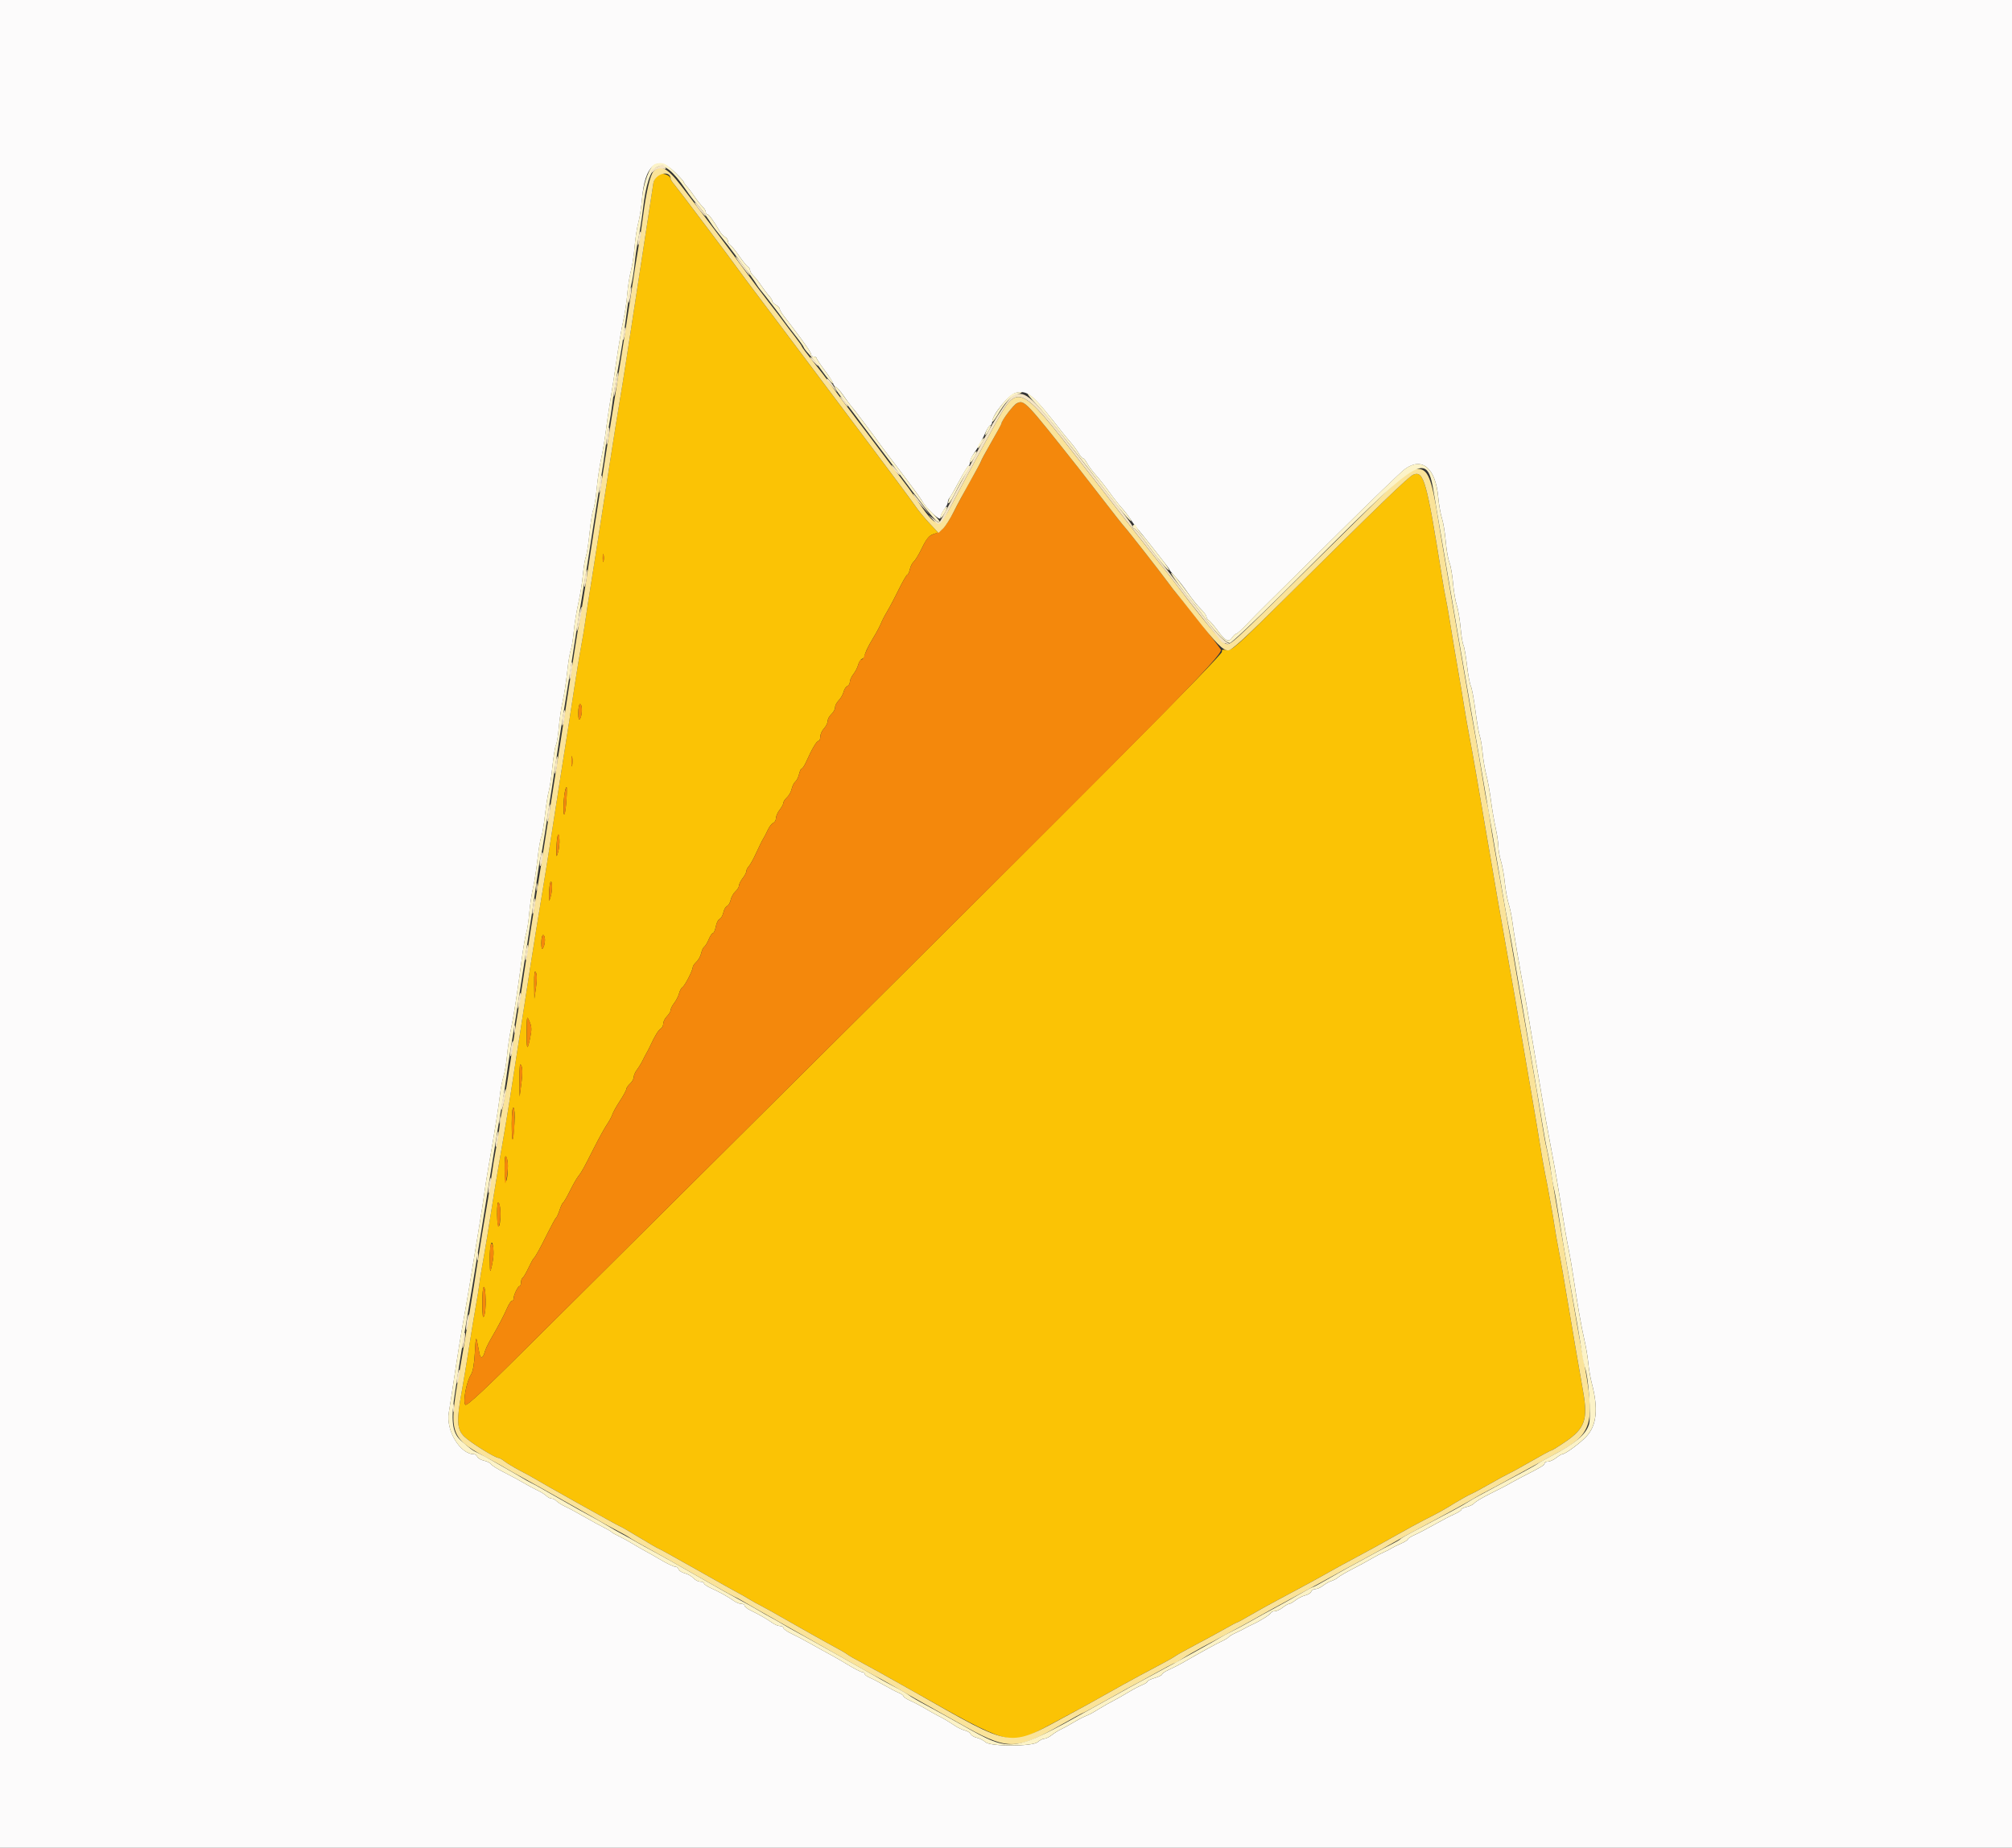 <?xml version="1.0" encoding="UTF-8"?>
<svg width="400" height="367.29" version="1.1" viewBox="0 0 400 367.286" xmlns="http://www.w3.org/2000/svg">
<rect x="0" y="0" width="400" height="367.286" fill="#333333" stroke="none"/>
<g fill-rule="evenodd">
<path d="m130.82 34.745c-0.422 0.296-0.846 1.07-0.94 1.721-0.227 1.556-1.568 10.324-2.429 15.876-0.809 5.22-1.978 12.846-2.985 19.467-0.4 2.626-1.037 6.593-1.416 8.815-0.378 2.223-1.04 6.355-1.469 9.183-0.43 2.828-1.096 7.126-1.48 9.55-0.385 2.424-1.051 6.722-1.482 9.55-0.43 2.829-1.029 6.63-1.33 8.448-0.302 1.819-0.705 4.463-0.897 5.877s-0.586 3.811-0.877 5.326c-0.29 1.515-0.875 5.069-1.301 7.897-0.738 4.908-1.259 8.265-2.884 18.55-0.399 2.525-1.156 7.401-1.682 10.835-0.526 3.435-1.274 8.145-1.66 10.469-0.922 5.531-2.089 12.758-2.582 15.978-0.216 1.414-0.701 4.554-1.078 6.978-0.376 2.425-1.042 6.722-1.48 9.55-0.437 2.829-1.103 7.126-1.479 9.55-0.375 2.425-1.118 6.888-1.651 9.918-0.532 3.03-1.198 6.997-1.48 8.815-0.933 6.022-1.978 12.409-2.338 14.298-0.196 1.025-0.459 2.69-0.586 3.7-0.126 1.011-0.458 3.077-0.737 4.592s-0.861 5.069-1.294 7.897c-0.432 2.828-1.103 6.878-1.49 8.999-1.068 5.848-0.977 7.518 0.489 8.972 1.165 1.157 6.122 4.251 6.809 4.251 0.19 0 0.747 0.316 1.238 0.702s1.876 1.218 3.08 1.849c1.203 0.631 2.435 1.302 2.738 1.492 1.451 0.909 16.904 9.548 17.079 9.548 0.111 0 1.833 0.991 3.829 2.203 1.995 1.213 3.71 2.204 3.812 2.204s3.631 1.954 7.843 4.342 7.906 4.458 8.209 4.599 1.212 0.658 2.02 1.149c0.808 0.49 1.811 1.05 2.229 1.243 0.417 0.194 3.062 1.67 5.877 3.281 2.814 1.611 6.06 3.438 7.213 4.061 3.059 1.655 3.719 2.033 4.332 2.484 0.303 0.223 1.46 0.878 2.571 1.455 1.111 0.578 5.657 3.105 10.101 5.617 19.244 10.875 19.633 10.989 26.02 7.6 6.256-3.319 9.192-4.915 12.548-6.822 2.02-1.148 5.16-2.881 6.979-3.851 1.818-0.97 4.032-2.151 4.92-2.624 0.888-0.474 1.797-1.007 2.02-1.186s1.976-1.154 3.895-2.166 4.539-2.436 5.821-3.165c1.282-0.728 2.41-1.324 2.507-1.324s1.279-0.644 2.627-1.431c1.349-0.787 3.692-2.089 5.207-2.894 5.009-2.659 8.26-4.43 11.203-6.103 0.808-0.459 3.122-1.713 5.142-2.786 2.02-1.074 5.326-2.894 7.346-4.045 2.02-1.152 4.582-2.549 5.694-3.106 2.61-1.309 3.782-1.96 6.145-3.413 1.063-0.653 2.47-1.432 3.128-1.73 0.657-0.298 2.352-1.211 3.766-2.028 1.414-0.818 3.075-1.722 3.691-2.009 0.615-0.287 2.714-1.443 4.663-2.569 1.95-1.125 3.677-2.053 3.84-2.062 0.162-9e-3 1.433-0.794 2.824-1.745 3.816-2.608 4.455-4.394 3.51-9.809-1.289-7.385-1.933-11.13-2.558-14.876-1.294-7.747-1.827-10.814-2.362-13.591-0.292-1.515-0.635-3.498-0.763-4.408-0.247-1.766-1.392-8.109-2.041-11.305-0.216-1.066-0.616-3.38-0.889-5.142-0.272-1.762-0.93-5.683-1.461-8.713-0.531-3.031-1.522-8.816-2.203-12.856s-1.829-10.652-2.551-14.692c-1.742-9.744-2.504-14.123-4.251-24.427-1.955-11.533-2.886-16.862-3.555-20.348-0.306-1.596-0.782-4.323-1.059-6.061-0.276-1.737-0.85-5.142-1.276-7.567-0.425-2.424-1.077-6.308-1.448-8.631-0.372-2.324-0.779-4.638-0.904-5.143s-0.464-2.406-0.753-4.224c-3.068-19.295-3.622-21.271-5.723-20.425-0.902 0.363-6.892 6.144-25.677 24.781-9.58 9.505-10.393 10.222-11.422 10.071-0.82-0.121-1.058-0.035-0.917 0.331 0.202 0.529-26.068 26.943-85.558 86.026-19.192 19.06-41.545 41.282-49.674 49.382-11.204 11.163-14.884 14.624-15.206 14.302-0.536-0.536 0.218-4.601 1.108-5.974 0.395-0.609 0.66-2.092 0.787-4.407 0.165-2.994 0.233-3.281 0.48-2.021 0.159 0.808 0.366 1.848 0.462 2.311 0.206 1 0.719 0.794 1.021-0.409 0.118-0.474 0.639-1.591 1.157-2.483s1.073-1.87 1.235-2.173c0.161-0.304 0.561-1.047 0.888-1.653s0.868-1.722 1.201-2.48c0.333-0.757 0.754-1.377 0.934-1.377s0.327-0.215 0.327-0.478c0-0.676 0.864-2.454 1.194-2.458 0.151-1e-3 0.275-0.323 0.275-0.716 0-0.392 0.146-0.803 0.325-0.913 0.178-0.111 0.693-0.988 1.144-1.95s0.925-1.832 1.053-1.933c0.323-0.255 1.233-1.902 2.843-5.143 0.753-1.515 1.483-2.837 1.622-2.938s0.452-0.793 0.694-1.537c0.243-0.745 0.556-1.406 0.696-1.47 0.14-0.063 0.748-1.107 1.351-2.319s1.332-2.494 1.62-2.849c0.672-0.826 1.075-1.552 3.159-5.68 0.94-1.862 2.094-3.953 2.563-4.645 0.47-0.692 0.967-1.611 1.103-2.042 0.137-0.431 0.815-1.643 1.506-2.693 0.692-1.05 1.258-2.094 1.258-2.32 0-0.225 0.33-0.709 0.735-1.075 0.404-0.366 0.734-0.947 0.734-1.293 0-0.345 0.296-1.022 0.658-1.504 0.361-0.482 0.856-1.289 1.099-1.794s0.591-1.167 0.772-1.47c0.182-0.303 0.522-0.964 0.756-1.469 0.918-1.987 1.623-3.135 2.097-3.416 0.272-0.161 0.495-0.616 0.495-1.01s0.331-1.047 0.735-1.451 0.734-0.96 0.734-1.236 0.321-0.909 0.712-1.406c0.392-0.498 0.823-1.349 0.959-1.891 0.137-0.542 0.448-1.108 0.692-1.257 0.473-0.287 2.045-3.366 2.045-4.003 0-0.207 0.321-0.668 0.714-1.024 0.392-0.355 0.818-1.122 0.946-1.705s0.403-1.165 0.61-1.293 0.609-0.791 0.895-1.473c0.285-0.682 0.663-1.241 0.84-1.241 0.176 0 0.431-0.587 0.566-1.305 0.134-0.717 0.473-1.392 0.753-1.5 0.279-0.107 0.616-0.688 0.749-1.291 0.132-0.602 0.463-1.181 0.734-1.285 0.272-0.104 0.596-0.655 0.721-1.223s0.548-1.324 0.941-1.679 0.714-0.884 0.714-1.174 0.33-0.948 0.734-1.462c0.404-0.513 0.735-1.148 0.735-1.409s0.217-0.693 0.483-0.96c0.265-0.267 0.932-1.478 1.483-2.69 0.55-1.212 1.163-2.451 1.361-2.755 0.199-0.303 0.611-1.095 0.916-1.76 0.305-0.666 0.798-1.303 1.095-1.417 0.296-0.114 0.539-0.535 0.539-0.936s0.331-1.15 0.735-1.663c0.404-0.514 0.734-1.134 0.734-1.379 0-0.244 0.321-0.735 0.714-1.09s0.816-1.113 0.942-1.685c0.125-0.571 0.455-1.226 0.732-1.456s0.61-0.903 0.74-1.495 0.363-1.076 0.519-1.076c0.155 0 0.559-0.62 0.898-1.378 1.15-2.569 2.071-4.132 2.437-4.132 0.2 0 0.364-0.382 0.364-0.849s0.331-1.204 0.735-1.637c0.404-0.434 0.735-1.101 0.735-1.482s0.33-0.992 0.734-1.358 0.735-0.97 0.735-1.342c0-0.373 0.326-1.004 0.725-1.403s0.834-1.156 0.966-1.683c0.132-0.526 0.467-1.044 0.744-1.15 0.277-0.107 0.503-0.484 0.503-0.84 0-0.355 0.321-1.053 0.712-1.55 0.392-0.498 0.82-1.335 0.952-1.86 0.131-0.525 0.472-1.044 0.757-1.153s0.518-0.358 0.518-0.554c0-0.51 0.617-1.833 1.644-3.525 0.895-1.474 1.412-2.464 1.823-3.489 0.121-0.303 0.614-1.212 1.095-2.02 0.48-0.808 1.503-2.75 2.272-4.316s1.516-2.847 1.66-2.847c0.145 0 0.369-0.484 0.499-1.076s0.482-1.28 0.782-1.529c0.299-0.249 1.044-1.488 1.654-2.753 0.821-1.701 1.38-2.395 2.145-2.662l1.035-0.361-1.771-1.886c-0.975-1.038-2.237-2.582-2.805-3.432-0.569-0.849-5.497-7.476-10.951-14.725-5.455-7.25-11.24-14.953-12.856-17.119-1.616-2.165-4.674-6.232-6.796-9.037-2.121-2.804-4.104-5.459-4.407-5.898-0.958-1.388-11.9-15.925-12.764-16.956-0.454-0.543-0.826-1.091-0.826-1.22-2e-3 -0.772-1.761-1.358-2.509-0.834m-10.829 76.825c-0.092 0.354-0.168 0.065-0.168-0.643 0-0.707 0.076-0.996 0.168-0.642 0.092 0.353 0.092 0.932 0 1.285m-4.299 29.569c-3e-3 0.656-0.166 1.441-0.362 1.744-0.257 0.399-0.357 0.069-0.362-1.193-3e-3 -0.96 0.16-1.745 0.362-1.745s0.365 0.537 0.362 1.194m-1.939 11.019c-0.088 0.454-0.159 0.083-0.159-0.827 0-0.909 0.071-1.28 0.159-0.826 0.087 0.455 0.087 1.198 0 1.653m-1.143 6.93c-0.207 2.979-0.586 3.852-0.586 1.35 0-1.733 0.346-3.964 0.614-3.964 0.085 0 0.072 1.176-0.028 2.614m-1.651 10.297c-0.348 1.156-0.368 1.108-0.325-0.79 0.055-2.472 0.431-3.617 0.584-1.781 0.061 0.737-0.055 1.894-0.259 2.571m-1.469 8.813c-0.361 1.196-0.371 1.178-0.327-0.604 0.024-1.01 0.141-2.002 0.259-2.204 0.392-0.671 0.446 1.555 0.068 2.808m-1.144 8.671c-3e-3 0.555-0.166 1.258-0.362 1.561-0.261 0.403-0.358 0.133-0.362-1.01-3e-3 -0.859 0.16-1.561 0.362-1.561s0.365 0.454 0.362 1.01m-1.777 9.35l-0.331 2.312-0.034-2.939c-0.025-2.111 0.069-2.762 0.331-2.311 0.235 0.402 0.247 1.455 0.034 2.938m-1.165 10.066c-0.573 2.762-0.73 2.482-0.696-1.234 0.03-3.152 0.041-3.19 0.569-1.98 0.438 1.004 0.462 1.604 0.127 3.214m-1.739 9.012l-0.358 2.701-0.024-3.489c-0.019-2.662 0.066-3.303 0.357-2.701 0.259 0.534 0.267 1.659 0.025 3.489m-1.393 8.11c-0.245 4.094-0.532 4.071-0.532-0.043 0-2.095 0.136-3.305 0.356-3.169 0.207 0.128 0.281 1.47 0.176 3.212m-1.294 8.365c-0.041 3.4-0.623 4.21-0.66 0.919-0.025-2.257 0.077-3.131 0.32-2.755 0.196 0.303 0.349 1.129 0.34 1.836m-1.474 9.55c-0.038 3.137-0.65 3.304-0.671 0.184-0.014-2.025 0.09-2.767 0.336-2.388 0.195 0.303 0.347 1.295 0.335 2.204m-1.483 6.428c0.177 1.275 0.114 2.299-0.237 3.857-0.359 1.597-0.373 1.55-0.412-1.377-0.034-2.569 0.404-4.243 0.649-2.48m-1.466 10.58c0.035 1.286-0.096 2.737-0.291 3.225-0.268 0.671-0.36 0.052-0.378-2.532-0.026-3.788 0.566-4.403 0.669-0.693" fill="#fbc305"/>
<path d="m0 183.66v183.65h200 200v-183.65-183.66h-200-200v183.66m134.06-149.54c1.017 0.985 1.848 1.894 1.848 2.02s0.29 0.544 0.643 0.927c0.354 0.384 1.056 1.309 1.561 2.056s1.208 1.627 1.561 1.955c0.354 0.329 0.643 0.808 0.643 1.067 0 0.258 0.149 0.469 0.331 0.469 0.293 0 1.15 1.183 2.489 3.437 0.238 0.4 0.692 0.873 1.01 1.051s0.578 0.555 0.578 0.838 0.215 0.647 0.479 0.808c0.263 0.162 1.048 1.12 1.744 2.13 0.697 1.01 1.473 1.969 1.726 2.131 0.252 0.161 0.459 0.496 0.459 0.744 0 0.249 0.289 0.72 0.642 1.048 0.354 0.329 1.056 1.209 1.561 1.956 0.506 0.747 1.208 1.672 1.562 2.056 0.353 0.383 0.642 0.857 0.642 1.052 0 0.194 0.331 0.531 0.735 0.747s0.735 0.57 0.735 0.786c0 0.217 0.411 0.913 0.915 1.549 0.503 0.635 1.164 1.485 1.469 1.889 2.939 3.896 3.842 5.209 3.85 5.602 5e-3 0.252 0.258 0.459 0.561 0.459s0.551 0.136 0.551 0.303 0.739 1.283 1.643 2.479c0.904 1.197 1.647 2.365 1.653 2.596 5e-3 0.231 0.222 0.502 0.482 0.601 0.259 0.1 0.962 0.897 1.561 1.772s1.337 1.875 1.64 2.222c0.303 0.348 0.834 1.014 1.181 1.482 0.346 0.467 1.258 1.676 2.025 2.686 0.768 1.01 1.642 2.195 1.942 2.633s2.307 3.107 4.461 5.931c2.153 2.824 4.087 5.457 4.298 5.85 0.843 1.576 3.724 4.29 3.724 3.509 0-0.409 0.33-1.164 0.734-1.678 0.404-0.513 0.735-1.164 0.735-1.445s0.151-0.669 0.335-0.86c0.184-0.192 1.036-1.672 1.894-3.288 0.857-1.616 1.698-2.993 1.869-3.061 0.17-0.067 0.309-0.402 0.309-0.745 0-0.342 0.288-1.03 0.64-1.53 0.848-1.204 1.736-2.802 2.494-4.489 0.341-0.758 0.767-1.378 0.947-1.378s0.33-0.289 0.334-0.643c0.015-1.434 3.333-5.47 4.755-5.782 2.339-0.514 3.273 0.285 9.111 7.793 0.35 0.45 1.103 1.359 1.675 2.021 0.571 0.661 1.31 1.657 1.64 2.213 0.331 0.555 0.727 1.01 0.88 1.01s0.522 0.454 0.819 1.01c0.297 0.555 1.086 1.617 1.754 2.359s1.875 2.27 2.683 3.396 1.909 2.526 2.446 3.112c0.537 0.585 1.28 1.536 1.653 2.113 0.69 1.07 1.209 1.752 2.513 3.304 0.404 0.481 1.018 1.245 1.364 1.697 0.347 0.453 1.38 1.763 2.296 2.911s1.666 2.163 1.666 2.256c0 0.094 0.517 0.723 1.148 1.399 0.632 0.676 1.77 2.14 2.53 3.253s1.892 2.519 2.515 3.125c0.623 0.607 1.137 1.301 1.143 1.543 5e-3 0.243 0.218 0.573 0.472 0.735 0.254 0.161 1.039 1.072 1.744 2.023 1.562 2.105 2.218 2.427 2.889 1.417 0.278-0.418 0.643-0.759 0.812-0.759s1.099-0.835 2.067-1.856c0.968-1.02 2.889-2.962 4.268-4.315 1.38-1.354 7.743-7.653 14.142-14 6.398-6.346 12.277-12.007 13.065-12.58 3.409-2.478 6.091-0.224 6.626 5.57 0.14 1.515 0.473 3.416 0.74 4.224s0.606 2.86 0.754 4.559c0.147 1.699 0.477 3.6 0.732 4.224 0.256 0.624 0.58 2.457 0.72 4.073 0.141 1.616 0.474 3.6 0.741 4.408 0.266 0.808 0.604 2.791 0.75 4.408 0.147 1.616 0.405 3.204 0.574 3.528s0.489 2.143 0.711 4.04c0.222 1.898 0.565 3.746 0.762 4.108 0.196 0.361 0.607 2.558 0.912 4.882 0.304 2.325 0.696 4.599 0.869 5.055s0.427 1.977 0.563 3.382c0.137 1.404 0.471 3.379 0.744 4.389 0.272 1.01 0.677 3.242 0.9 4.959 0.222 1.717 0.644 4.197 0.938 5.51s0.54 2.966 0.546 3.673c7e-3 0.707 0.242 2.043 0.523 2.97 0.281 0.926 0.623 2.827 0.759 4.224s0.474 3.283 0.751 4.192 0.607 2.48 0.733 3.49c0.252 2.019 1.367 8.631 2.229 13.223 0.303 1.616 0.789 4.426 1.08 6.244s0.867 5.289 1.282 7.714c0.414 2.424 1.067 6.308 1.452 8.631 0.385 2.324 0.942 5.464 1.237 6.979 0.683 3.506 1.631 8.783 2.044 11.387 0.925 5.822 1.562 9.555 1.913 11.203 0.215 1.01 0.612 3.324 0.881 5.142 0.84 5.673 1.629 10.189 2.225 12.742 0.316 1.351 0.664 3.417 0.773 4.591 0.11 1.174 0.418 2.961 0.686 3.971 1.333 5.027 1.007 8.359-1.037 10.59-1.196 1.306-4.209 3.532-4.797 3.545-0.17 4e-3 -0.73 0.337-1.243 0.741-0.514 0.404-1.242 0.735-1.619 0.735s-0.685 0.164-0.685 0.364c0 0.343-0.643 0.731-4.224 2.552-0.808 0.411-1.759 0.915-2.112 1.12-1.398 0.808-2.026 1.138-4.552 2.39-1.443 0.715-2.818 1.535-3.056 1.821-0.238 0.287-0.917 0.627-1.509 0.757s-1.076 0.371-1.076 0.535-0.62 0.57-1.378 0.902c-0.757 0.332-2.534 1.26-3.948 2.061s-3.191 1.73-3.949 2.063c-0.757 0.333-1.377 0.728-1.377 0.878 0 0.149-0.62 0.538-1.378 0.864-0.757 0.326-1.625 0.757-1.928 0.958s-0.964 0.54-1.469 0.752-1.58 0.776-2.388 1.252-2.543 1.418-3.856 2.093c-1.314 0.675-2.596 1.423-2.849 1.662-0.254 0.24-0.833 0.552-1.286 0.694s-1.218 0.566-1.7 0.942-1.167 0.684-1.522 0.684-0.733 0.227-0.839 0.504-0.648 0.618-1.204 0.757c-0.556 0.14-1.418 0.574-1.916 0.966-0.498 0.391-1.063 0.712-1.256 0.712-0.194 0-0.772 0.33-1.286 0.734s-1.228 0.735-1.588 0.735-0.71 0.148-0.777 0.328c-0.133 0.357-2.138 1.622-3.612 2.279-0.505 0.226-1.166 0.561-1.469 0.745-0.303 0.185-1.13 0.599-1.837 0.921-0.707 0.321-1.368 0.713-1.469 0.869-0.101 0.157-0.762 0.553-1.469 0.881-1.145 0.531-3.894 2.042-7.714 4.238-0.707 0.407-1.905 1.016-2.663 1.355s-1.377 0.75-1.377 0.913c0 0.164-0.662 0.495-1.47 0.737s-1.469 0.564-1.469 0.714-0.454 0.449-1.01 0.665c-0.555 0.216-1.836 0.893-2.847 1.506-1.01 0.613-2.332 1.363-2.938 1.667s-1.763 0.957-2.571 1.451c-1.733 1.059-1.92 1.159-3.122 1.665-0.505 0.213-1.58 0.788-2.388 1.278s-1.86 1.068-2.339 1.284c-0.478 0.217-1.286 0.721-1.794 1.121-0.509 0.4-1.179 0.727-1.489 0.727s-0.884 0.289-1.275 0.643c-1.027 0.93-9.394 0.953-10.42 0.029-0.374-0.338-1.149-0.731-1.721-0.874s-1.121-0.471-1.22-0.73-0.599-0.576-1.109-0.704c-0.511-0.128-1.367-0.521-1.902-0.874-1.556-1.025-2.368-1.507-3.544-2.103-0.607-0.308-1.764-0.956-2.572-1.441s-2.089-1.157-2.846-1.494c-0.758-0.337-1.378-0.744-1.378-0.904s-0.454-0.481-1.01-0.712c-0.555-0.232-1.836-0.901-2.846-1.488-1.011-0.586-2.292-1.256-2.847-1.487-0.556-0.232-1.01-0.57-1.01-0.753 0-0.182-0.207-0.334-0.459-0.338-0.253-4e-3 -1.534-0.658-2.847-1.453-1.313-0.796-2.883-1.704-3.489-2.018s-2.259-1.227-3.673-2.029c-1.415-0.802-3.274-1.786-4.133-2.186-0.858-0.401-1.561-0.9-1.561-1.109 0-0.21-0.294-0.381-0.653-0.381s-1.061-0.288-1.561-0.639c-1.106-0.779-2.71-1.699-4.306-2.468-0.656-0.317-1.193-0.739-1.193-0.938s-0.294-0.362-0.653-0.362-1.062-0.288-1.561-0.64c-1.204-0.848-2.803-1.736-4.49-2.494-0.757-0.341-1.377-0.767-1.377-0.947s-0.324-0.327-0.72-0.327c-0.397 0-1.016-0.317-1.378-0.705-0.361-0.388-1.125-0.822-1.697-0.965-0.572-0.144-1.126-0.488-1.233-0.765-0.106-0.277-0.33-0.504-0.497-0.504-0.457 0-1.83-0.646-3.474-1.636-0.808-0.486-1.965-1.145-2.571-1.463s-1.763-0.985-2.572-1.482c-0.808-0.496-2.047-1.175-2.754-1.508-0.707-0.332-1.369-0.71-1.47-0.839s-0.762-0.519-1.469-0.867-2.442-1.299-3.857-2.114c-1.414-0.816-3.132-1.741-3.818-2.058s-1.483-0.811-1.771-1.099-0.748-0.524-1.022-0.524-0.734-0.236-1.022-0.524-1.085-0.785-1.771-1.104c-0.686-0.32-1.909-0.977-2.717-1.46-0.808-0.484-2.543-1.42-3.857-2.082-1.313-0.661-2.512-1.409-2.665-1.661-0.152-0.252-0.783-0.569-1.402-0.705-0.618-0.136-1.214-0.479-1.323-0.763s-0.413-0.516-0.676-0.516c-2.735 0-5.587-4.712-4.993-8.249 0.239-1.423 0.663-4.157 0.943-6.077 0.661-4.547 1.533-9.891 2.397-14.692 0.382-2.121 1.036-6.005 1.454-8.632 0.418-2.626 1.014-6.262 1.324-8.08 0.31-1.819 0.719-4.463 0.907-5.877 0.189-1.415 0.593-3.977 0.899-5.694 1.061-5.959 2.015-11.949 2.253-14.141 0.131-1.212 0.449-2.865 0.706-3.673 0.258-0.808 0.578-2.709 0.712-4.224s0.477-3.83 0.762-5.143c0.535-2.459 1.258-7.151 2.166-14.048 0.286-2.172 0.684-4.486 0.885-5.143s0.47-2.434 0.599-3.949c0.128-1.515 0.462-3.747 0.742-4.959s0.688-3.833 0.907-5.824 0.541-3.892 0.714-4.224c0.174-0.332 0.511-2.302 0.749-4.377s0.578-4.223 0.757-4.775c0.178-0.551 0.499-2.708 0.714-4.793 0.214-2.086 0.537-4.069 0.717-4.408s0.441-1.939 0.579-3.555 0.481-3.93 0.761-5.142c0.281-1.212 0.68-3.803 0.888-5.757 0.207-1.955 0.531-3.959 0.719-4.453 0.188-0.495 0.453-2.119 0.588-3.609 0.135-1.491 0.544-4.032 0.91-5.648 0.366-1.617 0.775-4.158 0.91-5.649 0.135-1.49 0.404-3.126 0.598-3.636s0.529-2.679 0.744-4.821c0.216-2.141 0.545-4.178 0.731-4.528 0.187-0.349 0.488-2.198 0.669-4.109 0.181-1.91 0.578-4.6 0.883-5.976 0.306-1.377 0.721-3.825 0.924-5.441s0.537-3.93 0.741-5.143c0.205-1.212 0.546-3.36 0.758-4.775 0.212-1.414 0.633-4.224 0.936-6.244s0.791-4.747 1.085-6.06c0.293-1.314 0.635-3.628 0.76-5.143s0.45-3.581 0.722-4.591c0.273-1.01 0.602-3.159 0.731-4.775s0.46-3.765 0.735-4.775 0.603-3.111 0.728-4.669c0.546-6.768 2.971-8.833 6.433-5.478" fill="#fcfbfb"/>
<path d="m202.13 80.198c-0.727 0.39-3.026 3.397-3.042 3.979-3e-3 0.135-0.915 1.821-2.026 3.745-1.112 1.925-2.021 3.603-2.021 3.73s-0.693 1.417-1.54 2.866-2.344 4.206-3.328 6.125c-2.048 3.997-2.839 4.962-4.523 5.518-0.969 0.32-1.417 0.843-2.316 2.706-0.612 1.27-1.359 2.512-1.658 2.761-0.3 0.249-0.652 0.937-0.782 1.529s-0.354 1.076-0.499 1.076c-0.144 0-0.891 1.281-1.66 2.847s-1.792 3.508-2.272 4.316c-0.481 0.808-0.974 1.717-1.095 2.02-0.411 1.025-0.928 2.015-1.823 3.489-0.814 1.341-1.4 2.548-1.827 3.765-0.089 0.253-0.314 0.459-0.5 0.459-0.187 0-0.45 0.442-0.586 0.982-0.135 0.539-0.566 1.388-0.958 1.886-0.391 0.497-0.712 1.195-0.712 1.55 0 0.356-0.226 0.733-0.503 0.84-0.277 0.106-0.612 0.624-0.744 1.15-0.132 0.527-0.567 1.284-0.966 1.683s-0.725 1.03-0.725 1.403c0 0.372-0.331 0.976-0.735 1.342s-0.734 0.977-0.734 1.358-0.331 1.048-0.735 1.482c-0.404 0.433-0.735 1.17-0.735 1.637s-0.164 0.849-0.364 0.849c-0.366 0-1.287 1.563-2.437 4.132-0.339 0.758-0.743 1.378-0.898 1.378-0.156 0-0.389 0.484-0.519 1.076s-0.463 1.265-0.74 1.495-0.607 0.885-0.732 1.456c-0.126 0.572-0.549 1.33-0.942 1.685s-0.714 0.846-0.714 1.09c0 0.245-0.33 0.865-0.734 1.379-0.404 0.513-0.735 1.262-0.735 1.663s-0.243 0.822-0.539 0.936c-0.297 0.114-0.79 0.751-1.095 1.417-0.305 0.665-0.717 1.457-0.916 1.76-0.198 0.304-0.811 1.543-1.361 2.755-0.551 1.212-1.218 2.423-1.483 2.69-0.266 0.267-0.483 0.699-0.483 0.96s-0.331 0.896-0.735 1.409c-0.404 0.514-0.734 1.172-0.734 1.462s-0.321 0.819-0.714 1.174-0.816 1.111-0.941 1.679-0.449 1.119-0.721 1.223c-0.271 0.104-0.602 0.683-0.734 1.285-0.133 0.603-0.47 1.184-0.749 1.291-0.28 0.108-0.619 0.783-0.753 1.5-0.135 0.718-0.39 1.305-0.566 1.305-0.177 0-0.555 0.559-0.84 1.241-0.286 0.682-0.688 1.345-0.895 1.473s-0.482 0.71-0.61 1.293-0.554 1.35-0.946 1.705c-0.393 0.356-0.714 0.817-0.714 1.024 0 0.637-1.572 3.716-2.045 4.003-0.244 0.149-0.555 0.715-0.692 1.257-0.136 0.542-0.567 1.393-0.959 1.891-0.391 0.497-0.712 1.13-0.712 1.406s-0.33 0.832-0.734 1.236-0.735 1.057-0.735 1.451-0.223 0.849-0.495 1.01c-0.474 0.281-1.179 1.429-2.097 3.416-0.234 0.505-0.574 1.166-0.756 1.469-0.181 0.303-0.529 0.965-0.772 1.47s-0.738 1.312-1.099 1.794c-0.362 0.482-0.658 1.159-0.658 1.504 0 0.346-0.33 0.927-0.734 1.293-0.405 0.366-0.735 0.85-0.735 1.075 0 0.226-0.566 1.27-1.258 2.32-0.691 1.05-1.369 2.262-1.506 2.693-0.136 0.431-0.633 1.35-1.103 2.042-0.469 0.692-1.623 2.783-2.563 4.645-2.084 4.128-2.487 4.854-3.159 5.68-0.288 0.355-1.017 1.637-1.62 2.849s-1.211 2.256-1.351 2.319c-0.14 0.064-0.453 0.725-0.696 1.47-0.242 0.744-0.555 1.436-0.694 1.537s-0.869 1.423-1.622 2.938c-1.61 3.241-2.52 4.888-2.843 5.143-0.128 0.101-0.602 0.971-1.053 1.933s-0.966 1.839-1.144 1.95c-0.179 0.11-0.325 0.521-0.325 0.913 0 0.393-0.124 0.715-0.275 0.716-0.33 4e-3 -1.194 1.782-1.194 2.458 0 0.263-0.147 0.478-0.327 0.478s-0.601 0.62-0.934 1.377c-0.333 0.758-0.874 1.874-1.201 2.48s-0.727 1.349-0.888 1.653c-0.162 0.303-0.717 1.281-1.235 2.173s-1.039 2.009-1.157 2.483c-0.302 1.203-0.815 1.409-1.021 0.409-0.096-0.463-0.303-1.503-0.462-2.311-0.247-1.26-0.315-0.973-0.48 2.021-0.127 2.315-0.392 3.798-0.787 4.407-0.89 1.373-1.644 5.438-1.108 5.974 0.322 0.322 4.002-3.139 15.206-14.302 8.129-8.1 30.482-30.322 49.674-49.382 75.424-74.908 85.849-85.469 85.32-86.433-0.398-0.724-7.327-9.515-8.851-11.229-0.27-0.303-0.973-1.212-1.564-2.02-1.56-2.135-8.146-10.551-8.79-11.233-0.302-0.319-2.078-2.569-3.947-4.998-1.869-2.43-4.225-5.461-5.235-6.737-10.604-13.388-10.72-13.509-12.195-12.72m-82.302 30.729c0 0.708 0.076 0.997 0.168 0.643 0.092-0.353 0.092-0.932 0-1.285-0.092-0.354-0.168-0.065-0.168 0.642m-4.855 30.763c5e-3 1.262 0.105 1.592 0.362 1.193 0.469-0.726 0.469-2.938 0-2.938-0.202 0-0.365 0.785-0.362 1.745m-1.374 9.641c0 0.91 0.071 1.281 0.159 0.827 0.087-0.455 0.087-1.198 0-1.653-0.088-0.454-0.159-0.083-0.159 0.826m-1.34 6.291c-0.283 1.417-0.304 4.558-0.027 4.282 0.241-0.241 0.634-5.43 0.411-5.43-0.085 0-0.258 0.516-0.384 1.148m-1.361 8.402c-0.118 0.303-0.234 1.46-0.259 2.571-0.043 1.898-0.023 1.946 0.325 0.79 0.38-1.261 0.319-4.355-0.066-3.361m-1.471 9.366c-0.118 0.202-0.235 1.194-0.259 2.204-0.044 1.782-0.034 1.8 0.327 0.604 0.378-1.253 0.324-3.479-0.068-2.808m-1.8 12.03c4e-3 1.143 0.101 1.413 0.362 1.01 0.469-0.725 0.469-2.571 0-2.571-0.202 0-0.365 0.702-0.362 1.561m-1.418 8.172l0.034 2.939 0.331-2.312c0.213-1.483 0.201-2.536-0.034-2.938-0.262-0.451-0.356 0.2-0.331 2.311m-1.496 9.459c-0.034 3.716 0.123 3.996 0.696 1.234 0.335-1.61 0.311-2.21-0.127-3.214-0.528-1.21-0.539-1.172-0.569 1.98m-1.425 9.458l0.024 3.489 0.358-2.701c0.242-1.83 0.234-2.955-0.025-3.489-0.291-0.602-0.376 0.039-0.357 2.701m-1.543 8.855c0 1.863 0.079 3.309 0.176 3.212 0.364-0.364 0.527-6.166 0.18-6.381-0.22-0.136-0.356 1.074-0.356 3.169m-1.422 9.327c0.031 2.742 0.089 3.055 0.341 1.836 0.415-2.008 0.407-3.929-0.021-4.591-0.243-0.376-0.345 0.498-0.32 2.755m-1.485 8.815c0.013 1.979 0.123 2.699 0.336 2.204 0.434-1.01 0.434-3.92 0-4.592-0.246-0.379-0.35 0.363-0.336 2.388m-1.461 8.724c0.039 2.927 0.053 2.974 0.412 1.377 0.503-2.235 0.431-4.408-0.146-4.408-0.168 0-0.288 1.364-0.266 3.031m-1.486 8.793c0.018 2.584 0.11 3.203 0.378 2.532 0.425-1.063 0.358-5.482-0.088-5.757-0.172-0.107-0.303 1.345-0.29 3.225" fill="#f4880c"/>
<path d="m129.91 34.085c-0.663 0.733-1.457 4.148-2.067 8.89-0.221 1.717-0.641 4.527-0.934 6.244-0.293 1.718-0.858 5.271-1.256 7.898-0.965 6.363-2.077 13.489-3.153 20.202-0.486 3.03-1.23 7.741-1.653 10.468-0.424 2.727-1.008 6.446-1.299 8.264-0.535 3.341-1.793 11.446-3.136 20.202-0.403 2.627-0.91 5.668-1.127 6.758-0.217 1.091-0.711 4.066-1.097 6.612-0.66 4.352-1.229 8.031-2.874 18.586-1.785 11.45-2.343 15-2.972 18.917-2.596 16.16-3.454 21.602-4.199 26.63-0.299 2.02-0.796 5.16-1.105 6.979-0.31 1.818-0.711 4.38-0.893 5.693-0.817 5.905-1.924 12.767-2.221 13.774-0.18 0.606-0.431 2.094-0.56 3.306s-0.464 3.361-0.745 4.775-0.677 3.811-0.881 5.326c-0.338 2.515-0.751 5.063-1.905 11.754-0.226 1.313-0.623 3.792-0.882 5.509-0.797 5.279-2.151 13.442-3.665 22.087-2.156 12.32-1.93 12.918 6.601 17.401 0.606 0.318 1.763 0.972 2.571 1.452s2.247 1.289 3.197 1.797c1.808 0.969 15.133 8.471 16.087 9.058 0.303 0.186 1.543 0.857 2.755 1.49s2.369 1.282 2.571 1.442c0.392 0.311 2.068 1.271 5.326 3.051 1.111 0.607 4.89 2.742 8.399 4.746 3.508 2.003 6.731 3.796 7.162 3.984 0.431 0.187 1.032 0.497 1.335 0.688 0.588 0.371 4.254 2.463 6.979 3.983 0.909 0.508 5.829 3.295 10.934 6.194 5.105 2.9 9.348 5.272 9.429 5.272 0.082 0 1.608 0.849 3.391 1.886 1.784 1.038 4.152 2.386 5.263 2.996 1.112 0.61 4.252 2.373 6.979 3.918 10.162 5.757 11.463 5.788 20.792 0.494 2.243-1.273 4.164-2.315 4.269-2.315 0.104 0 2.381-1.24 5.059-2.755s4.91-2.755 4.96-2.755 1.868-0.992 4.039-2.204 4.053-2.203 4.184-2.203c0.13 0 0.812-0.39 1.516-0.866 0.703-0.476 2.518-1.527 4.033-2.334 6.68-3.561 8.779-4.701 11.02-5.983 1.313-0.752 3.627-2.029 5.142-2.839s4.325-2.337 6.244-3.394c4.81-2.649 7.073-3.885 10.285-5.613 1.515-0.815 3.829-2.102 5.142-2.86 1.313-0.757 3.38-1.899 4.592-2.538 1.212-0.638 3.113-1.66 4.224-2.271s2.929-1.604 4.04-2.206c1.111-0.603 2.682-1.491 3.49-1.974 0.808-0.482 1.812-1.036 2.232-1.23 0.42-0.195 3.396-1.805 6.612-3.58 3.216-1.774 6.344-3.487 6.95-3.806 7.696-4.051 8.221-5.938 5.528-19.847-0.614-3.176-1.383-7.552-2.773-15.794-0.426-2.526-1.094-6.41-1.484-8.632-0.924-5.267-1.334-7.694-2.019-11.938-0.309-1.919-0.715-4.068-0.901-4.775s-0.592-2.938-0.902-4.959c-0.623-4.058-1.404-8.738-2.208-13.223-0.802-4.471-2.881-16.489-3.844-22.222-0.187-1.111-0.592-3.425-0.901-5.142-0.308-1.717-0.833-4.693-1.165-6.612-0.333-1.919-0.906-5.142-1.273-7.162-0.368-2.021-0.778-4.582-0.912-5.694-0.134-1.111-0.391-2.598-0.57-3.305s-0.58-2.939-0.892-4.959-0.991-5.987-1.509-8.815c-0.518-2.829-1.249-6.961-1.623-9.183-0.375-2.222-1.029-6.024-1.453-8.448-0.424-2.425-1.089-6.309-1.477-8.632-0.387-2.323-1.05-6.208-1.472-8.632s-1.013-5.964-1.314-7.867c-1.313-8.308-2.054-10.089-4.169-10.029-1.756 0.05-1.446-0.23-19.441 17.566-18.088 17.888-17.623 17.459-18.642 17.177-0.685-0.189-4.418-4.646-9.473-11.31-1.391-1.833-3.006-3.912-3.59-4.619-1.226-1.486-7.435-9.42-16.103-20.579-11.756-15.132-12.208-15.326-16.658-7.152-0.88 1.616-2.641 4.839-3.912 7.162-1.272 2.323-3.218 5.96-4.324 8.081-3.024 5.8-3.296 5.78-7.579-0.551-0.683-1.01-2.045-2.864-3.026-4.12s-2.775-3.621-3.987-5.255-2.548-3.416-2.97-3.961c-1.865-2.411-6.998-9.27-7.498-10.02-0.303-0.454-1.584-2.113-2.847-3.687-1.263-1.573-2.296-2.955-2.296-3.071s-0.62-1.001-1.377-1.968c-0.758-0.966-1.708-2.218-2.112-2.782-0.404-0.565-1.809-2.405-3.122-4.091-1.313-1.685-3.322-4.354-4.464-5.93-2.702-3.729-8.408-11.317-12.995-17.279-2.696-3.505-4.099-4.213-5.431-2.741m3.423 1.494c0 0.129 0.372 0.677 0.826 1.22 0.864 1.031 11.806 15.568 12.764 16.956 0.303 0.439 2.286 3.094 4.407 5.898 2.122 2.805 5.18 6.872 6.796 9.037 1.616 2.166 7.401 9.869 12.856 17.119 5.454 7.249 10.382 13.876 10.951 14.725 0.568 0.85 1.846 2.411 2.839 3.469l1.806 1.923 0.883-0.829c0.485-0.456 1.43-1.934 2.099-3.284 0.67-1.351 2.177-4.141 3.349-6.201s2.131-3.846 2.131-3.968c0-0.123 0.909-1.797 2.021-3.722 1.111-1.924 2.02-3.587 2.02-3.694 0-0.596 2.394-3.756 3.084-4.07 1.494-0.681 1.603-0.566 12.159 12.76 1.01 1.276 3.366 4.307 5.235 6.737 1.869 2.429 3.645 4.679 3.947 4.998 0.644 0.682 7.23 9.098 8.79 11.233 0.591 0.808 1.294 1.717 1.563 2.02s1.917 2.369 3.662 4.592c4.265 5.432 5.601 6.795 6.66 6.795 0.653 0 3.476-2.581 11.148-10.193 18.742-18.595 24.734-24.378 25.636-24.741 2.101-0.846 2.655 1.13 5.723 20.425 0.289 1.818 0.628 3.719 0.753 4.224s0.532 2.819 0.904 5.143c0.371 2.323 1.023 6.207 1.448 8.631 0.426 2.425 1 5.83 1.276 7.567 0.277 1.738 0.753 4.465 1.059 6.061 0.669 3.486 1.6 8.815 3.555 20.348 1.747 10.304 2.509 14.683 4.251 24.427 0.722 4.04 1.87 10.652 2.551 14.692s1.672 9.825 2.203 12.856c0.531 3.03 1.189 6.951 1.461 8.713 0.273 1.762 0.673 4.076 0.889 5.142 0.649 3.196 1.794 9.539 2.041 11.305 0.128 0.91 0.471 2.893 0.763 4.408 0.535 2.777 1.068 5.844 2.362 13.591 0.625 3.746 1.269 7.491 2.558 14.876 0.945 5.415 0.306 7.201-3.51 9.809-1.391 0.951-2.662 1.736-2.824 1.745-0.163 9e-3 -1.89 0.937-3.84 2.062-1.949 1.126-4.048 2.282-4.663 2.569-0.616 0.287-2.277 1.191-3.691 2.009-1.414 0.817-3.109 1.73-3.766 2.028-0.658 0.298-2.065 1.077-3.128 1.73-2.363 1.453-3.535 2.104-6.145 3.413-1.112 0.557-3.674 1.954-5.694 3.106-2.02 1.151-5.326 2.971-7.346 4.045-2.02 1.073-4.334 2.327-5.142 2.786-2.943 1.673-6.194 3.444-11.203 6.103-1.515 0.805-3.858 2.107-5.207 2.894-1.348 0.787-2.53 1.431-2.627 1.431s-1.225 0.596-2.507 1.324c-1.282 0.729-3.902 2.153-5.821 3.165s-3.672 1.987-3.895 2.166-1.132 0.712-2.02 1.186c-0.888 0.473-3.102 1.654-4.92 2.624-1.819 0.97-4.959 2.703-6.979 3.851s-5.16 2.882-6.977 3.853c-12.859 6.874-10.663 7.196-31.591-4.631-4.444-2.512-8.99-5.039-10.101-5.617-1.111-0.577-2.268-1.232-2.571-1.455-0.613-0.451-1.273-0.829-4.332-2.484-1.153-0.623-4.399-2.45-7.213-4.061-2.815-1.611-5.46-3.087-5.877-3.281-0.418-0.193-1.421-0.753-2.229-1.243-0.808-0.491-1.717-1.008-2.02-1.149s-3.997-2.211-8.209-4.599-7.741-4.342-7.843-4.342-1.817-0.991-3.812-2.204c-1.996-1.212-3.718-2.203-3.829-2.203-0.175 0-15.628-8.639-17.079-9.548-0.303-0.19-1.535-0.861-2.738-1.492-1.204-0.631-2.589-1.463-3.08-1.849s-1.048-0.702-1.238-0.702c-0.687 0-5.644-3.094-6.809-4.251-1.466-1.454-1.557-3.124-0.489-8.972 0.387-2.121 1.058-6.171 1.49-8.999 0.433-2.828 1.015-6.382 1.294-7.897s0.611-3.581 0.737-4.592c0.127-1.01 0.39-2.675 0.586-3.7 0.36-1.889 1.405-8.276 2.338-14.298 0.282-1.818 0.948-5.785 1.48-8.815 0.533-3.03 1.276-7.493 1.651-9.918 0.376-2.424 1.042-6.721 1.479-9.55 0.438-2.828 1.104-7.125 1.48-9.55 0.377-2.424 0.862-5.564 1.078-6.978 0.493-3.22 1.66-10.447 2.582-15.978 0.386-2.324 1.134-7.034 1.66-10.469 0.526-3.434 1.283-8.31 1.682-10.835 1.625-10.285 2.146-13.642 2.884-18.55 0.426-2.828 1.011-6.382 1.301-7.897 0.291-1.515 0.685-3.912 0.877-5.326s0.595-4.058 0.897-5.877c0.301-1.818 0.9-5.619 1.33-8.448 0.431-2.828 1.097-7.126 1.482-9.55 0.384-2.424 1.05-6.722 1.48-9.55 0.429-2.828 1.091-6.96 1.469-9.183 0.379-2.222 1.016-6.189 1.416-8.815 1.007-6.621 2.176-14.247 2.985-19.467 0.861-5.552 2.202-14.32 2.429-15.876 0.288-1.979 3.445-2.791 3.449-0.887" fill="#fae399"/>
<path d="m130.28 32.58c-1.057 0.274-2.405 3.825-2.662 7.012-0.125 1.558-0.453 3.659-0.728 4.669s-0.606 3.159-0.735 4.775-0.458 3.765-0.731 4.775c-0.272 1.01-0.597 3.076-0.722 4.591s-0.467 3.829-0.76 5.143c-0.294 1.313-0.782 4.04-1.085 6.06s-0.724 4.83-0.936 6.244c-0.212 1.415-0.553 3.563-0.758 4.775-0.204 1.213-0.538 3.527-0.741 5.143s-0.618 4.064-0.924 5.441c-0.305 1.376-0.702 4.066-0.883 5.976-0.181 1.911-0.482 3.76-0.669 4.109-0.186 0.35-0.515 2.387-0.731 4.528-0.215 2.142-0.55 4.311-0.744 4.821s-0.463 2.146-0.598 3.636c-0.135 1.491-0.544 4.032-0.91 5.649-0.366 1.616-0.775 4.157-0.91 5.648-0.135 1.49-0.4 3.114-0.588 3.609-0.188 0.494-0.512 2.498-0.719 4.453-0.208 1.954-0.607 4.545-0.888 5.757-0.28 1.212-0.623 3.526-0.761 5.142s-0.399 3.216-0.579 3.555-0.503 2.322-0.717 4.408c-0.215 2.085-0.536 4.242-0.714 4.793-0.179 0.552-0.519 2.7-0.757 4.775s-0.575 4.045-0.749 4.377c-0.173 0.332-0.495 2.233-0.714 4.224s-0.627 4.612-0.907 5.824-0.614 3.444-0.742 4.959c-0.129 1.515-0.398 3.292-0.599 3.949s-0.599 2.971-0.885 5.143c-0.908 6.897-1.631 11.589-2.166 14.048-0.285 1.313-0.628 3.628-0.762 5.143s-0.454 3.416-0.712 4.224c-0.257 0.808-0.575 2.461-0.706 3.673-0.238 2.192-1.192 8.182-2.253 14.141-0.306 1.717-0.71 4.279-0.899 5.694-0.188 1.414-0.597 4.058-0.907 5.877-0.31 1.818-0.906 5.454-1.324 8.08-0.418 2.627-1.072 6.511-1.454 8.632-0.864 4.801-1.736 10.145-2.397 14.692-0.28 1.92-0.704 4.654-0.943 6.077-0.594 3.537 2.258 8.249 4.993 8.249 0.263 0 0.567 0.232 0.676 0.516s0.705 0.627 1.323 0.763c0.619 0.136 1.25 0.453 1.402 0.705 0.153 0.252 1.352 1 2.665 1.661 1.314 0.662 3.049 1.598 3.857 2.082 0.808 0.483 2.031 1.14 2.717 1.46 0.686 0.319 1.483 0.816 1.771 1.104s0.748 0.524 1.022 0.524 0.734 0.236 1.022 0.524 1.085 0.782 1.771 1.099 2.404 1.242 3.818 2.058c1.415 0.815 3.15 1.766 3.857 2.114s1.368 0.738 1.469 0.867 0.763 0.507 1.47 0.839c0.707 0.333 1.946 1.012 2.754 1.508 0.809 0.497 1.966 1.164 2.572 1.482s1.763 0.977 2.571 1.463c1.644 0.99 3.017 1.636 3.474 1.636 0.167 0 0.391 0.227 0.497 0.504 0.107 0.277 0.661 0.621 1.233 0.765 0.572 0.143 1.336 0.577 1.697 0.965 0.362 0.388 0.981 0.705 1.378 0.705 0.396 0 0.72 0.147 0.72 0.327s0.62 0.606 1.377 0.947c1.687 0.758 3.286 1.646 4.49 2.494 0.499 0.352 1.202 0.64 1.561 0.64s0.653 0.163 0.653 0.362 0.537 0.621 1.193 0.938c1.596 0.769 3.2 1.689 4.306 2.468 0.5 0.351 1.202 0.639 1.561 0.639s0.653 0.171 0.653 0.381c0 0.209 0.703 0.708 1.561 1.109 0.859 0.4 2.718 1.384 4.133 2.186 1.414 0.802 3.067 1.715 3.673 2.029s2.176 1.222 3.489 2.018c1.313 0.795 2.594 1.449 2.847 1.453 0.252 4e-3 0.459 0.156 0.459 0.338 0 0.183 0.454 0.521 1.01 0.753 0.555 0.231 1.836 0.901 2.847 1.487 1.01 0.587 2.291 1.256 2.846 1.488 0.556 0.231 1.01 0.552 1.01 0.712s0.62 0.567 1.378 0.904c0.757 0.337 2.038 1.009 2.846 1.494s1.965 1.133 2.572 1.441c1.176 0.596 1.988 1.078 3.544 2.103 0.535 0.353 1.391 0.746 1.902 0.874 0.51 0.128 1.01 0.445 1.109 0.704s0.648 0.587 1.22 0.73 1.347 0.536 1.721 0.874c1.026 0.924 9.393 0.901 10.42-0.029 0.391-0.354 0.965-0.643 1.275-0.643s0.98-0.327 1.489-0.727c0.508-0.4 1.316-0.904 1.794-1.121 0.479-0.216 1.531-0.794 2.339-1.284s1.883-1.065 2.388-1.278c1.202-0.506 1.389-0.606 3.122-1.665 0.808-0.494 1.965-1.147 2.571-1.451s1.928-1.054 2.938-1.667c1.011-0.613 2.292-1.29 2.847-1.506 0.556-0.216 1.01-0.515 1.01-0.665s0.661-0.472 1.469-0.714 1.47-0.573 1.47-0.737c0-0.163 0.619-0.574 1.377-0.913s1.956-0.948 2.663-1.355c3.82-2.196 6.569-3.707 7.714-4.238 0.707-0.328 1.368-0.724 1.469-0.881 0.101-0.156 0.762-0.548 1.469-0.869 0.707-0.322 1.534-0.736 1.837-0.921 0.303-0.184 0.964-0.519 1.469-0.745 1.474-0.657 3.479-1.922 3.612-2.279 0.067-0.18 0.417-0.328 0.777-0.328s1.074-0.331 1.588-0.735 1.092-0.734 1.286-0.734c0.193 0 0.758-0.321 1.256-0.712 0.498-0.392 1.36-0.826 1.916-0.966 0.556-0.139 1.098-0.48 1.204-0.757s0.484-0.504 0.839-0.504 1.04-0.308 1.522-0.684 1.247-0.8 1.7-0.942 1.032-0.454 1.286-0.694c0.253-0.239 1.535-0.987 2.849-1.662 1.313-0.675 3.048-1.617 3.856-2.093s1.883-1.04 2.388-1.252 1.166-0.551 1.469-0.752 1.171-0.632 1.928-0.958c0.758-0.326 1.378-0.715 1.378-0.864 0-0.15 0.62-0.545 1.377-0.878 0.758-0.333 2.535-1.262 3.949-2.063s3.191-1.729 3.948-2.061c0.758-0.332 1.378-0.738 1.378-0.902s0.484-0.405 1.076-0.535 1.271-0.47 1.509-0.757c0.238-0.286 1.613-1.106 3.056-1.821 2.526-1.252 3.154-1.582 4.552-2.39 0.353-0.205 1.304-0.709 2.112-1.12 3.581-1.821 4.224-2.209 4.224-2.552 0-0.2 0.308-0.364 0.685-0.364s1.105-0.331 1.619-0.735c0.513-0.404 1.073-0.737 1.243-0.741 0.588-0.013 3.601-2.239 4.797-3.545 2.044-2.231 2.37-5.563 1.037-10.59-0.268-1.01-0.576-2.797-0.686-3.971-0.109-1.174-0.457-3.24-0.773-4.591-0.596-2.553-1.385-7.069-2.225-12.742-0.269-1.818-0.666-4.132-0.881-5.142-0.351-1.648-0.988-5.381-1.913-11.203-0.413-2.604-1.361-7.881-2.044-11.387-0.295-1.515-0.852-4.655-1.237-6.979-0.385-2.323-1.038-6.207-1.452-8.631-0.415-2.425-0.991-5.896-1.282-7.714s-0.777-4.628-1.08-6.244c-0.862-4.592-1.977-11.204-2.229-13.223-0.126-1.01-0.456-2.581-0.733-3.49s-0.615-2.795-0.751-4.192-0.478-3.298-0.759-4.224c-0.281-0.927-0.516-2.263-0.523-2.97-6e-3 -0.707-0.252-2.36-0.546-3.673s-0.716-3.793-0.938-5.51c-0.223-1.717-0.628-3.949-0.9-4.959-0.273-1.01-0.607-2.985-0.744-4.389-0.136-1.405-0.39-2.926-0.563-3.382s-0.565-2.73-0.869-5.055c-0.305-2.324-0.716-4.521-0.912-4.882-0.197-0.362-0.54-2.21-0.762-4.108-0.222-1.897-0.542-3.716-0.711-4.04s-0.427-1.912-0.574-3.528c-0.146-1.617-0.484-3.6-0.75-4.408-0.267-0.808-0.6-2.792-0.741-4.408-0.14-1.616-0.464-3.449-0.72-4.073-0.255-0.624-0.585-2.525-0.732-4.224-0.148-1.699-0.487-3.751-0.754-4.559s-0.6-2.709-0.74-4.224c-0.535-5.794-3.217-8.048-6.626-5.57-0.788 0.573-6.667 6.234-13.065 12.58-6.399 6.347-12.762 12.646-14.142 14-1.379 1.353-3.3 3.295-4.268 4.315-0.968 1.021-1.898 1.856-2.067 1.856s-0.534 0.341-0.812 0.759c-0.671 1.01-1.327 0.688-2.889-1.417-0.705-0.951-1.49-1.862-1.744-2.023-0.254-0.162-0.465-0.492-0.468-0.735-4e-3 -0.242-0.435-0.847-0.959-1.344s-1.379-1.489-1.9-2.204c-2.76-3.785-3.868-5.157-4.163-5.157-0.278 0 3.067 4.548 4.592 6.244 0.272 0.303 1.296 1.626 2.275 2.939 2.159 2.895 4.056 4.775 4.822 4.775 0.313 0 5.019-4.422 10.458-9.826 30.426-30.228 28.513-29.179 30.623-16.804 4.22 24.755 5.295 31.023 6.207 36.18 0.936 5.292 3.871 22.242 4.262 24.609 0.217 1.314 0.711 4.206 1.098 6.428 0.388 2.223 1.052 6.107 1.476 8.632s1.005 5.749 1.29 7.163c0.286 1.414 0.779 4.141 1.096 6.06s0.907 5.391 1.311 7.714 0.965 5.629 1.248 7.346c0.282 1.717 0.946 5.601 1.474 8.632 0.529 3.03 1.206 7.08 1.505 8.999 0.298 1.919 0.766 4.481 1.04 5.693 0.273 1.212 0.609 3.113 0.747 4.224 0.137 1.111 0.394 2.599 0.571 3.306s0.576 2.938 0.885 4.959c0.623 4.058 1.404 8.738 2.209 13.223 1.426 7.953 2.05 11.613 2.394 14.024 0.206 1.45 0.528 3.041 0.716 3.535 0.688 1.809 1.239 9.521 0.797 11.154-0.55 2.03-2.706 3.851-7.565 6.389-1.212 0.634-2.384 1.299-2.604 1.478-0.22 0.18-1.377 0.844-2.571 1.476-1.194 0.631-3.328 1.774-4.742 2.539-1.414 0.764-3.315 1.786-4.224 2.271-0.909 0.484-2.066 1.152-2.571 1.485-0.838 0.552-3.373 1.915-10.469 5.63-1.414 0.74-2.653 1.459-2.754 1.598s-0.845 0.581-1.653 0.983-2.544 1.321-3.857 2.042-3.379 1.848-4.591 2.504c-1.213 0.656-3.308 1.836-4.656 2.621s-2.559 1.428-2.691 1.428c-0.131 0-1.367 0.659-2.746 1.464s-3.556 2.02-4.839 2.7-3.406 1.847-4.719 2.593c-1.314 0.746-3.049 1.678-3.857 2.07-0.808 0.393-1.717 0.874-2.02 1.07-0.805 0.52-8.471 4.771-12.305 6.824-4.584 2.454-6.28 3.385-13.407 7.357-15.885 8.853-16.015 8.871-25.528 3.48-2.424-1.374-5.73-3.198-7.346-4.053-1.616-0.856-3.187-1.768-3.49-2.027s-1.542-0.989-2.755-1.621c-1.212-0.632-2.451-1.303-2.754-1.49-0.838-0.519-16.634-9.382-17.264-9.687-0.303-0.147-1.212-0.666-2.02-1.153s-1.965-1.146-2.571-1.465c-0.606-0.318-1.763-0.976-2.571-1.462-0.809-0.486-2.429-1.391-3.602-2.012s-5.007-2.777-8.52-4.792-7.347-4.172-8.519-4.792c-1.173-0.621-2.794-1.515-3.602-1.987-0.808-0.473-2.13-1.204-2.938-1.627-0.808-0.422-2.048-1.129-2.755-1.572-0.707-0.442-2.36-1.379-3.673-2.083s-2.826-1.543-3.362-1.864c-0.535-0.321-2.106-1.213-3.489-1.981-1.384-0.769-2.764-1.552-3.067-1.74s-1.046-0.588-1.653-0.89c-0.606-0.302-1.349-0.712-1.652-0.911s-1.517-0.905-2.696-1.569c-1.18-0.663-2.75-1.567-3.49-2.007-0.739-0.441-1.878-1.051-2.53-1.356-1.311-0.612-1.484-0.736-3.575-2.555-1.78-1.549-2.081-4.078-1.166-9.797 0.307-1.919 0.733-4.646 0.946-6.061 0.213-1.414 0.718-4.472 1.121-6.795s1.054-6.207 1.446-8.632c0.392-2.424 1.062-6.556 1.489-9.182 0.841-5.185 1.76-10.897 2.955-18.366 0.42-2.626 1.025-6.18 1.345-7.897s0.717-4.196 0.882-5.51c0.165-1.313 0.552-3.875 0.859-5.693 0.669-3.957 1.462-8.955 2.449-15.427 0.4-2.626 1.053-6.841 1.451-9.366 0.398-2.526 0.974-6.41 1.279-8.632s0.649-4.288 0.765-4.591 0.513-2.535 0.884-4.959c0.37-2.424 1.005-6.557 1.412-9.183 0.406-2.626 0.999-6.51 1.316-8.632 0.317-2.121 0.816-5.261 1.108-6.978 0.293-1.718 0.721-4.362 0.953-5.877 1.117-7.29 1.837-11.856 2.346-14.876 1.052-6.241 1.642-9.928 2.584-16.162 0.519-3.434 1.177-7.567 1.463-9.183 0.285-1.616 0.621-3.847 0.746-4.958 0.126-1.112 0.458-3.26 0.737-4.776 0.28-1.515 0.612-3.663 0.738-4.775 0.125-1.111 0.535-3.673 0.91-5.693 0.829-4.465 1.32-7.601 1.985-12.672 0.279-2.121 0.679-4.518 0.891-5.326s0.494-2.626 0.628-4.04c0.135-1.415 0.47-3.646 0.745-4.959s0.673-3.875 0.883-5.693c1.17-10.104 3.626-11.258 8.532-4.007 0.696 1.029 1.644 2.269 2.107 2.755 0.726 0.762 1.583 1.933 3.151 4.305 0.202 0.305 0.581 0.818 0.843 1.138 2.676 3.281 7.121 9.218 7.972 10.646 0.202 0.339 0.575 0.858 0.829 1.154 0.777 0.903 3.912 4.992 4.497 5.864 0.303 0.451 1.336 1.814 2.296 3.028 0.959 1.214 1.745 2.315 1.745 2.446s0.482 0.767 1.071 1.412 1.622 1.953 2.296 2.908c0.673 0.954 1.513 2.033 1.867 2.398 1.174 1.212 0.645 0.142-1.02-2.064-0.904-1.196-1.643-2.312-1.643-2.479s-0.248-0.303-0.551-0.303-0.556-0.207-0.561-0.459c-8e-3 -0.393-0.911-1.706-3.85-5.602-0.305-0.404-0.966-1.254-1.469-1.889-0.504-0.636-0.915-1.332-0.915-1.549 0-0.216-0.331-0.57-0.735-0.786s-0.735-0.553-0.735-0.747c0-0.195-0.289-0.669-0.642-1.052-0.354-0.384-1.056-1.309-1.562-2.056-0.505-0.747-1.207-1.627-1.561-1.956-0.353-0.328-0.642-0.799-0.642-1.048 0-0.248-0.207-0.583-0.459-0.744-0.253-0.162-1.029-1.121-1.726-2.131-0.696-1.01-1.481-1.968-1.744-2.13-0.264-0.161-0.479-0.525-0.479-0.808s-0.26-0.66-0.578-0.838-0.772-0.651-1.01-1.051c-1.339-2.254-2.196-3.437-2.489-3.437-0.182 0-0.331-0.211-0.331-0.469 0-0.259-0.289-0.738-0.643-1.067-0.353-0.328-1.056-1.208-1.561-1.955s-1.207-1.672-1.561-2.056c-0.353-0.383-0.643-0.801-0.643-0.927s-0.831-1.035-1.848-2.02c-1.766-1.711-2.281-1.921-3.771-1.534m36.798 46.116c0.819 1.061 1.744 2.259 2.056 2.663 0.311 0.404 0.812 1.065 1.112 1.469s1.036 1.396 1.636 2.204c1.279 1.723 1.677 2.25 3.771 4.997 0.863 1.132 1.899 2.505 2.303 3.051 5.252 7.096 7.725 10.212 8.386 10.564 0.957 0.51 0.529-0.114-1.485-2.164-0.649-0.661-1.366-1.55-1.594-1.975-0.228-0.426-2.176-3.085-4.329-5.909-2.154-2.824-4.161-5.493-4.461-5.931s-1.174-1.623-1.942-2.633c-0.767-1.01-1.679-2.215-2.025-2.677-0.347-0.463-0.961-1.242-1.365-1.732s-1.2-1.558-1.769-2.373c-0.568-0.815-1.202-1.482-1.408-1.482s0.295 0.867 1.114 1.928m34.386-0.471c-1.191 0.502-4.207 4.454-4.214 5.522-1e-3 0.303 0.437-0.193 0.974-1.102 1.579-2.672 2.687-3.829 4.109-4.288 0.734-0.237 1.005-0.433 0.6-0.436-0.404-3e-3 -1.065 0.134-1.469 0.304m4.567 2.148c1.819 1.901 8.576 10.347 14.451 18.066 2.581 3.391 4.836 5.951 4.354 4.944-0.197-0.412-0.908-1.367-1.58-2.122s-1.884-2.29-2.692-3.411c-0.808-1.122-2.015-2.646-2.683-3.388s-1.457-1.804-1.754-2.359c-0.297-0.556-0.666-1.01-0.819-1.01s-0.549-0.455-0.88-1.01c-0.33-0.556-1.069-1.552-1.64-2.213-0.572-0.662-1.325-1.571-1.675-2.021-3.317-4.265-4.537-5.736-5.476-6.602-1.963-1.809-1.702-1.064 0.394 1.126m-9.848 5.074c-0.611 1.342-0.344 1.417 0.404 0.112 0.341-0.593 0.488-1.078 0.328-1.078s-0.49 0.435-0.732 0.966m-1.372 2.535c-0.335 0.511-0.536 1.002-0.448 1.091 0.089 0.088 0.451-0.33 0.805-0.93 0.785-1.328 0.494-1.459-0.357-0.161m-1.39 2.434c-0.324 0.462-0.588 1.093-0.587 1.401 1e-3 0.309 0.34 5e-3 0.754-0.674 0.86-1.41 0.724-1.999-0.167-0.727m-2.418 4.628c-0.703 1.362-1.583 2.934-1.957 3.492-0.373 0.559-0.613 1.214-0.532 1.456 0.081 0.243 0.6-0.462 1.154-1.566 1.169-2.329 1.603-3.104 2.507-4.472 0.718-1.087 0.803-1.394 0.382-1.389-0.152 2e-3 -0.851 1.117-1.554 2.479m-3.459 6.391c-0.324 0.462-0.588 1.093-0.587 1.402 1e-3 0.308 0.34 5e-3 0.754-0.675 0.86-1.409 0.724-1.999-0.167-0.727m37.612 3.248c0 0.202 0.13 0.368 0.288 0.368 0.263 0 1.191 1.127 3.201 3.887 1.796 2.466 3.593 4.579 3.756 4.416 0.098-0.097-0.589-1.138-1.526-2.312-0.938-1.174-1.988-2.503-2.335-2.952-0.346-0.45-1.084-1.347-1.64-1.995-0.555-0.647-1.01-1.312-1.01-1.478s-0.165-0.301-0.367-0.301-0.367 0.165-0.367 0.367" fill="#fcf3c8"/>
<path d="m130.49 33.238c-0.657 0.286-1.194 0.718-1.194 0.961 0 0.273 0.276 0.192 0.722-0.211 0.453-0.41 1.069-0.587 1.656-0.475 0.757 0.145 0.855 0.084 0.519-0.322-0.229-0.275-0.437-0.494-0.463-0.486-0.025 8e-3 -0.584 0.248-1.24 0.533m7.631 7.024c0.012 0.374 2.169 3.014 2.184 2.672 6e-3 -0.124-0.486-0.849-1.092-1.612-0.606-0.762-1.097-1.24-1.092-1.06m-11.192 6.958c-0.138 0.737-0.178 1.413-0.088 1.503 0.089 0.09 0.276-0.44 0.414-1.177 0.139-0.737 0.178-1.414 0.089-1.503-0.09-0.09-0.277 0.44-0.415 1.177m20.361 5.397c0.868 1.162 1.646 2.112 1.728 2.112 0.264 0-2.009-3.148-2.668-3.694-0.352-0.292 0.071 0.42 0.94 1.582m-22.155 5.378c-0.136 0.678-0.229 1.585-0.207 2.014 0.023 0.429 0.187 0.037 0.366-0.872s0.272-1.816 0.207-2.015c-0.066-0.199-0.23 0.194-0.366 0.873m-1.113 7.831c-0.124 0.462-0.211 1.171-0.194 1.575 0.018 0.404 0.183 0.09 0.368-0.698 0.358-1.526 0.205-2.295-0.174-0.877m37.578 5.963c0.485 0.516 0.937 0.938 1.005 0.938 0.331 0-0.858-1.482-1.337-1.666-0.302-0.116-0.153 0.211 0.332 0.728m-39.217 4.045c-0.238 1.187-0.418 2.502-0.399 2.923s0.266-0.392 0.548-1.806 0.462-2.729 0.399-2.923-0.309 0.619-0.548 1.806m42.151-0.076c2.018 2.486 2.27 2.708 1.251 1.102-0.545-0.859-1.133-1.562-1.307-1.562s-0.149 0.207 0.056 0.46m37.077 2.78c-1.251 0.525-4.656 5.887-8.205 12.922-0.56 1.111-1.396 2.681-1.856 3.489-0.461 0.809-1.39 2.544-2.066 3.857-0.675 1.313-1.574 3.011-1.999 3.772l-0.772 1.385-1.068-0.8-1.069-0.8 1.008 1.057c1.271 1.334 1.362 1.247 4.034-3.879 1.106-2.121 3.052-5.758 4.324-8.081 1.271-2.323 3.032-5.546 3.912-7.162 4.45-8.174 4.902-7.98 16.658 7.152 8.548 11.005 14.864 19.077 16.101 20.579 0.582 0.707 2.185 2.774 3.563 4.592s3.907 5.041 5.621 7.162c1.715 2.121 3.131 3.878 3.149 3.903 0.018 0.026 0.445 0.158 0.95 0.293 0.851 0.229 0.864 0.214 0.184-0.205-1.1-0.677-2.391-2.07-4.378-4.725-0.983-1.313-2.009-2.636-2.281-2.939-0.602-0.672-7.745-9.775-8.768-11.175-2.054-2.81-2.939-3.884-3.201-3.884-0.158 0-0.288-0.167-0.288-0.371s-1.364-2.092-3.031-4.196c-1.666-2.103-5.509-7.01-8.54-10.904-8.337-10.713-9.721-11.989-11.982-11.042m-34.116 1.076c0.481 0.657 0.931 1.194 1.001 1.194 0.279 0-0.631-1.378-1.234-1.867-0.396-0.322-0.308-0.065 0.233 0.673m-46.814 6.904c-0.141 0.937-0.18 1.779-0.089 1.871 0.092 0.091 0.282-0.6 0.423-1.537 0.14-0.937 0.18-1.779 0.088-1.87-0.092-0.092-0.282 0.599-0.422 1.536m56.677 6.258c0.365 0.729 1.525 1.902 1.525 1.541 0-0.094-0.429-0.652-0.954-1.239-0.636-0.712-0.826-0.812-0.571-0.302m-58.146 3.292c-0.141 0.937-0.181 1.779-0.089 1.871 0.092 0.091 0.282-0.6 0.423-1.537 0.14-0.937 0.18-1.779 0.088-1.87-0.092-0.092-0.282 0.599-0.422 1.536m62.532 2.555c0.209 0.404 0.987 1.395 1.728 2.203l1.349 1.47-1.39-1.837c-1.746-2.308-2.169-2.769-1.687-1.836m-65.471 16.178c-0.14 0.937-0.18 1.779-0.088 1.87 0.091 0.092 0.282-0.599 0.422-1.536 0.141-0.937 0.18-1.779 0.089-1.871-0.092-0.091-0.282 0.6-0.423 1.537m-1.279 8.087c-0.263 1.32-0.405 2.472-0.317 2.561 0.089 0.088 0.376-0.92 0.638-2.24 0.263-1.32 0.405-2.472 0.317-2.561-0.089-0.088-0.376 0.92-0.638 2.24m-1.659 10.278c-0.141 0.937-0.181 1.779-0.089 1.871s0.282-0.6 0.423-1.537c0.14-0.937 0.18-1.778 0.088-1.87s-0.282 0.599-0.422 1.536m-1.486 9.35c-0.141 0.835-0.174 1.601-0.073 1.702s0.299-0.499 0.44-1.335c0.141-0.835 0.174-1.601 0.073-1.702s-0.299 0.5-0.44 1.335m-1.453 9.383c-0.14 0.937-0.18 1.779-0.088 1.871 0.092 0.091 0.282-0.6 0.422-1.537 0.141-0.937 0.18-1.779 0.089-1.87-0.092-0.092-0.282 0.599-0.423 1.536m-1.469 9.55c-0.141 0.937-0.18 1.779-0.089 1.871 0.092 0.092 0.282-0.6 0.423-1.537 0.14-0.937 0.18-1.779 0.088-1.87-0.091-0.092-0.282 0.599-0.422 1.536m-1.506 9.146c-0.139 0.737-0.16 1.432-0.048 1.544s0.317-0.399 0.456-1.136c0.138-0.737 0.159-1.432 0.047-1.544-0.112-0.113-0.317 0.399-0.455 1.136m-0.813 5.714c0 0.707 0.076 0.996 0.168 0.642 0.092-0.353 0.092-0.932 0-1.285-0.092-0.354-0.168-0.065-0.168 0.643m-0.636 3.673c-0.141 0.835-0.18 1.595-0.086 1.69 0.095 0.094 0.282-0.518 0.416-1.36 0.135-0.842 0.173-1.602 0.086-1.69-0.088-0.087-0.275 0.524-0.416 1.36m-1.433 9.219c-0.134 0.842-0.173 1.602-0.085 1.69s0.275-0.524 0.416-1.359c0.141-0.836 0.179-1.596 0.085-1.69s-0.281 0.517-0.416 1.359m-1.469 9.55c-0.135 0.842-0.173 1.602-0.085 1.69 0.087 0.088 0.274-0.524 0.416-1.359 0.141-0.836 0.179-1.596 0.085-1.69s-0.281 0.517-0.416 1.359m-0.87 5.84c0 0.707 0.076 0.997 0.168 0.643 0.093-0.353 0.093-0.932 0-1.285-0.092-0.354-0.168-0.065-0.168 0.642m-0.636 3.673c-0.141 0.836-0.174 1.602-0.073 1.703s0.299-0.5 0.44-1.335c0.141-0.836 0.174-1.602 0.073-1.703s-0.299 0.5-0.44 1.335m-1.627 10.128c-0.252 1.128-0.376 2.134-0.274 2.235 0.101 0.101 0.378-0.751 0.615-1.894 0.238-1.143 0.361-2.149 0.275-2.235-0.086-0.087-0.363 0.766-0.616 1.894m-0.675 4.198c0 0.707 0.075 0.996 0.168 0.642 0.092-0.353 0.092-0.932 0-1.285-0.093-0.354-0.168-0.065-0.168 0.643m-0.6 3.709c-0.134 0.842-0.173 1.603-0.085 1.69 0.088 0.088 0.275-0.524 0.416-1.359s0.179-1.596 0.085-1.69-0.281 0.518-0.416 1.359m-1.469 9.183c-0.135 0.842-0.173 1.602-0.085 1.69 0.087 0.088 0.275-0.524 0.416-1.359 0.141-0.836 0.179-1.596 0.085-1.69s-0.281 0.517-0.416 1.359m-2.339 14.288c0 0.708 0.076 0.997 0.168 0.643 0.092-0.353 0.092-0.932 0-1.285-0.092-0.354-0.168-0.065-0.168 0.642m-2.069 12.893c-0.134 0.842-0.173 1.602-0.085 1.69s0.275-0.524 0.416-1.359c0.141-0.836 0.179-1.596 0.085-1.69-0.094-0.095-0.281 0.517-0.416 1.359m-0.771 3.636c-0.141 0.836-0.18 1.596-0.085 1.69 0.094 0.094 0.281-0.517 0.416-1.359 0.134-0.842 0.173-1.602 0.085-1.69s-0.275 0.524-0.416 1.359m-1.082 7.183c-0.138 0.737-0.177 1.414-0.088 1.504 0.09 0.09 0.277-0.44 0.415-1.177s0.178-1.414 0.088-1.504c-0.09-0.089-0.276 0.44-0.415 1.177m-0.853 6.408c0 0.707 0.076 0.996 0.168 0.643 0.092-0.354 0.092-0.932 0-1.286s-0.168-0.064-0.168 0.643" fill="#f4e4c4"/>
</g>
</svg>
